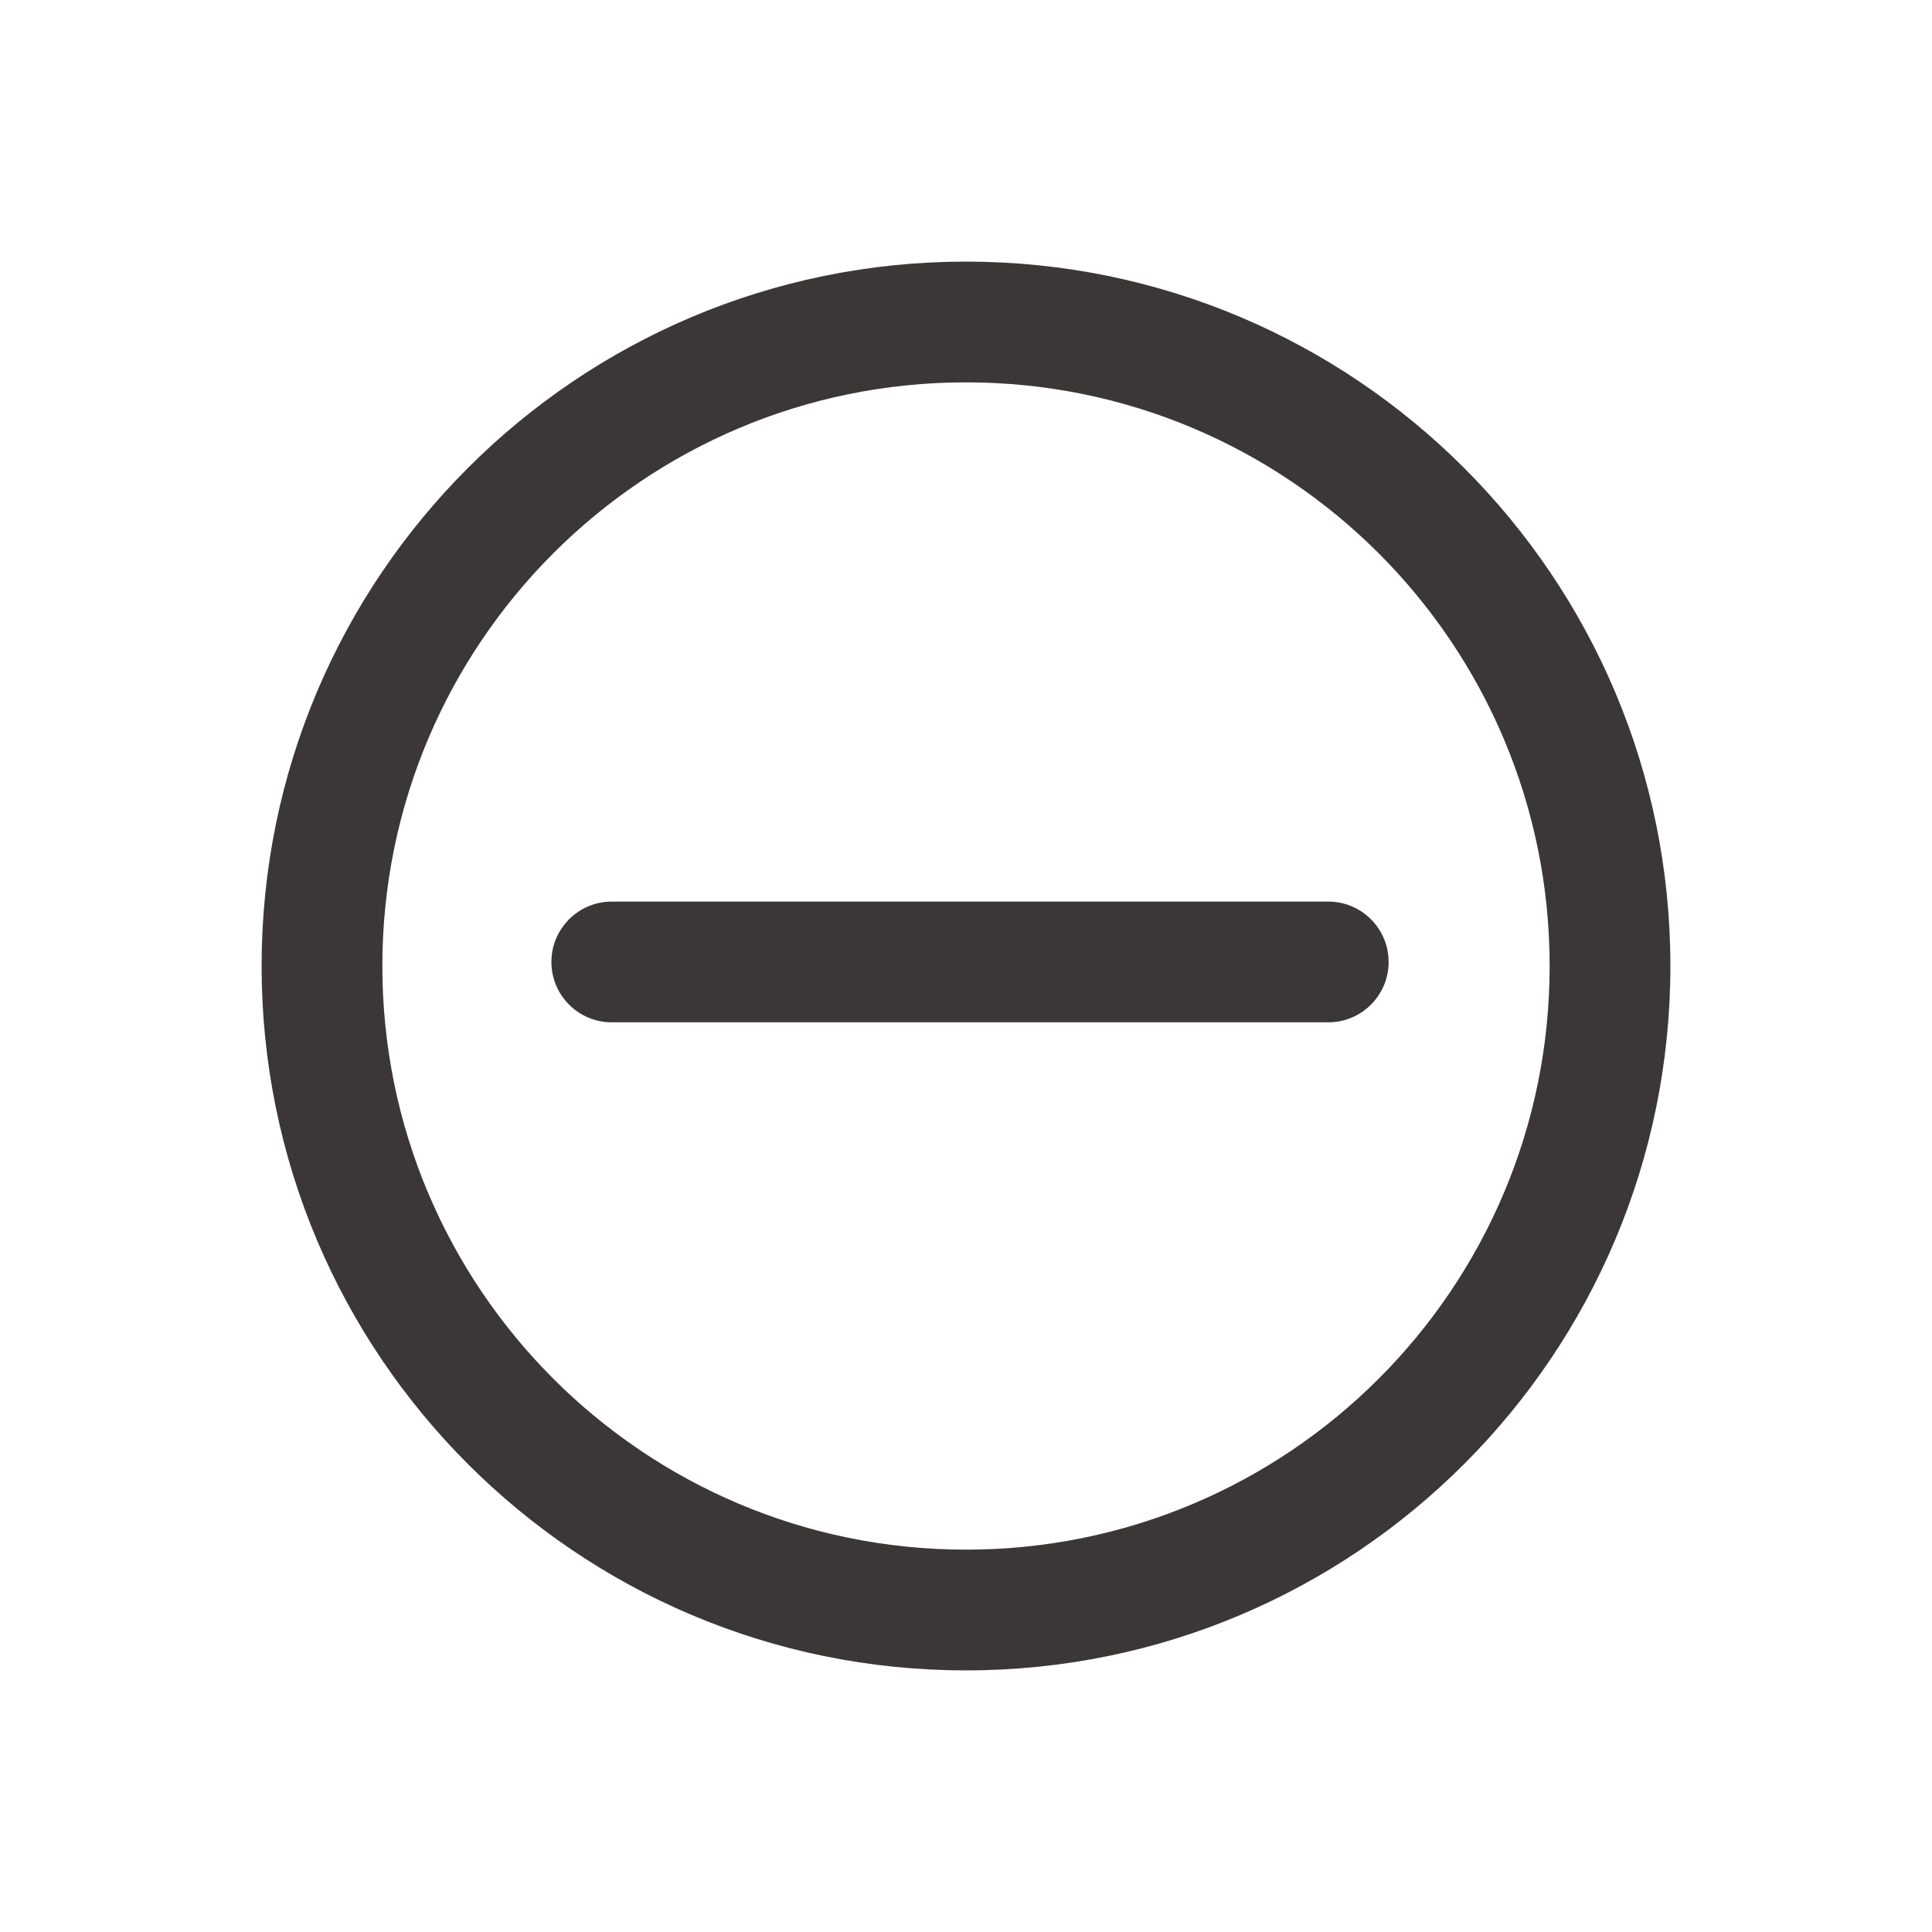<svg width="32" height="32" viewBox="0 0 32 32" fill="none" xmlns="http://www.w3.org/2000/svg">
<path d="M9.133 15.933C9.133 15.381 9.581 14.933 10.133 14.933H22C22.552 14.933 23 15.381 23 15.933C23 16.486 22.552 16.933 22 16.933H10.133C9.581 16.933 9.133 16.486 9.133 15.933Z" fill="#3B3737"/>
<path fill-rule="evenodd" clip-rule="evenodd" d="M16 27.667C9.557 27.667 4.333 22.443 4.333 16C4.333 9.557 9.557 4.333 16 4.333C22.444 4.333 27.667 9.557 27.667 16C27.667 22.443 22.444 27.667 16 27.667ZM6.333 16C6.333 21.339 10.661 25.667 16 25.667C21.339 25.667 25.667 21.339 25.667 16C25.667 10.661 21.339 6.333 16 6.333C10.661 6.333 6.333 10.661 6.333 16Z" fill="#3B3737"/>
</svg>
